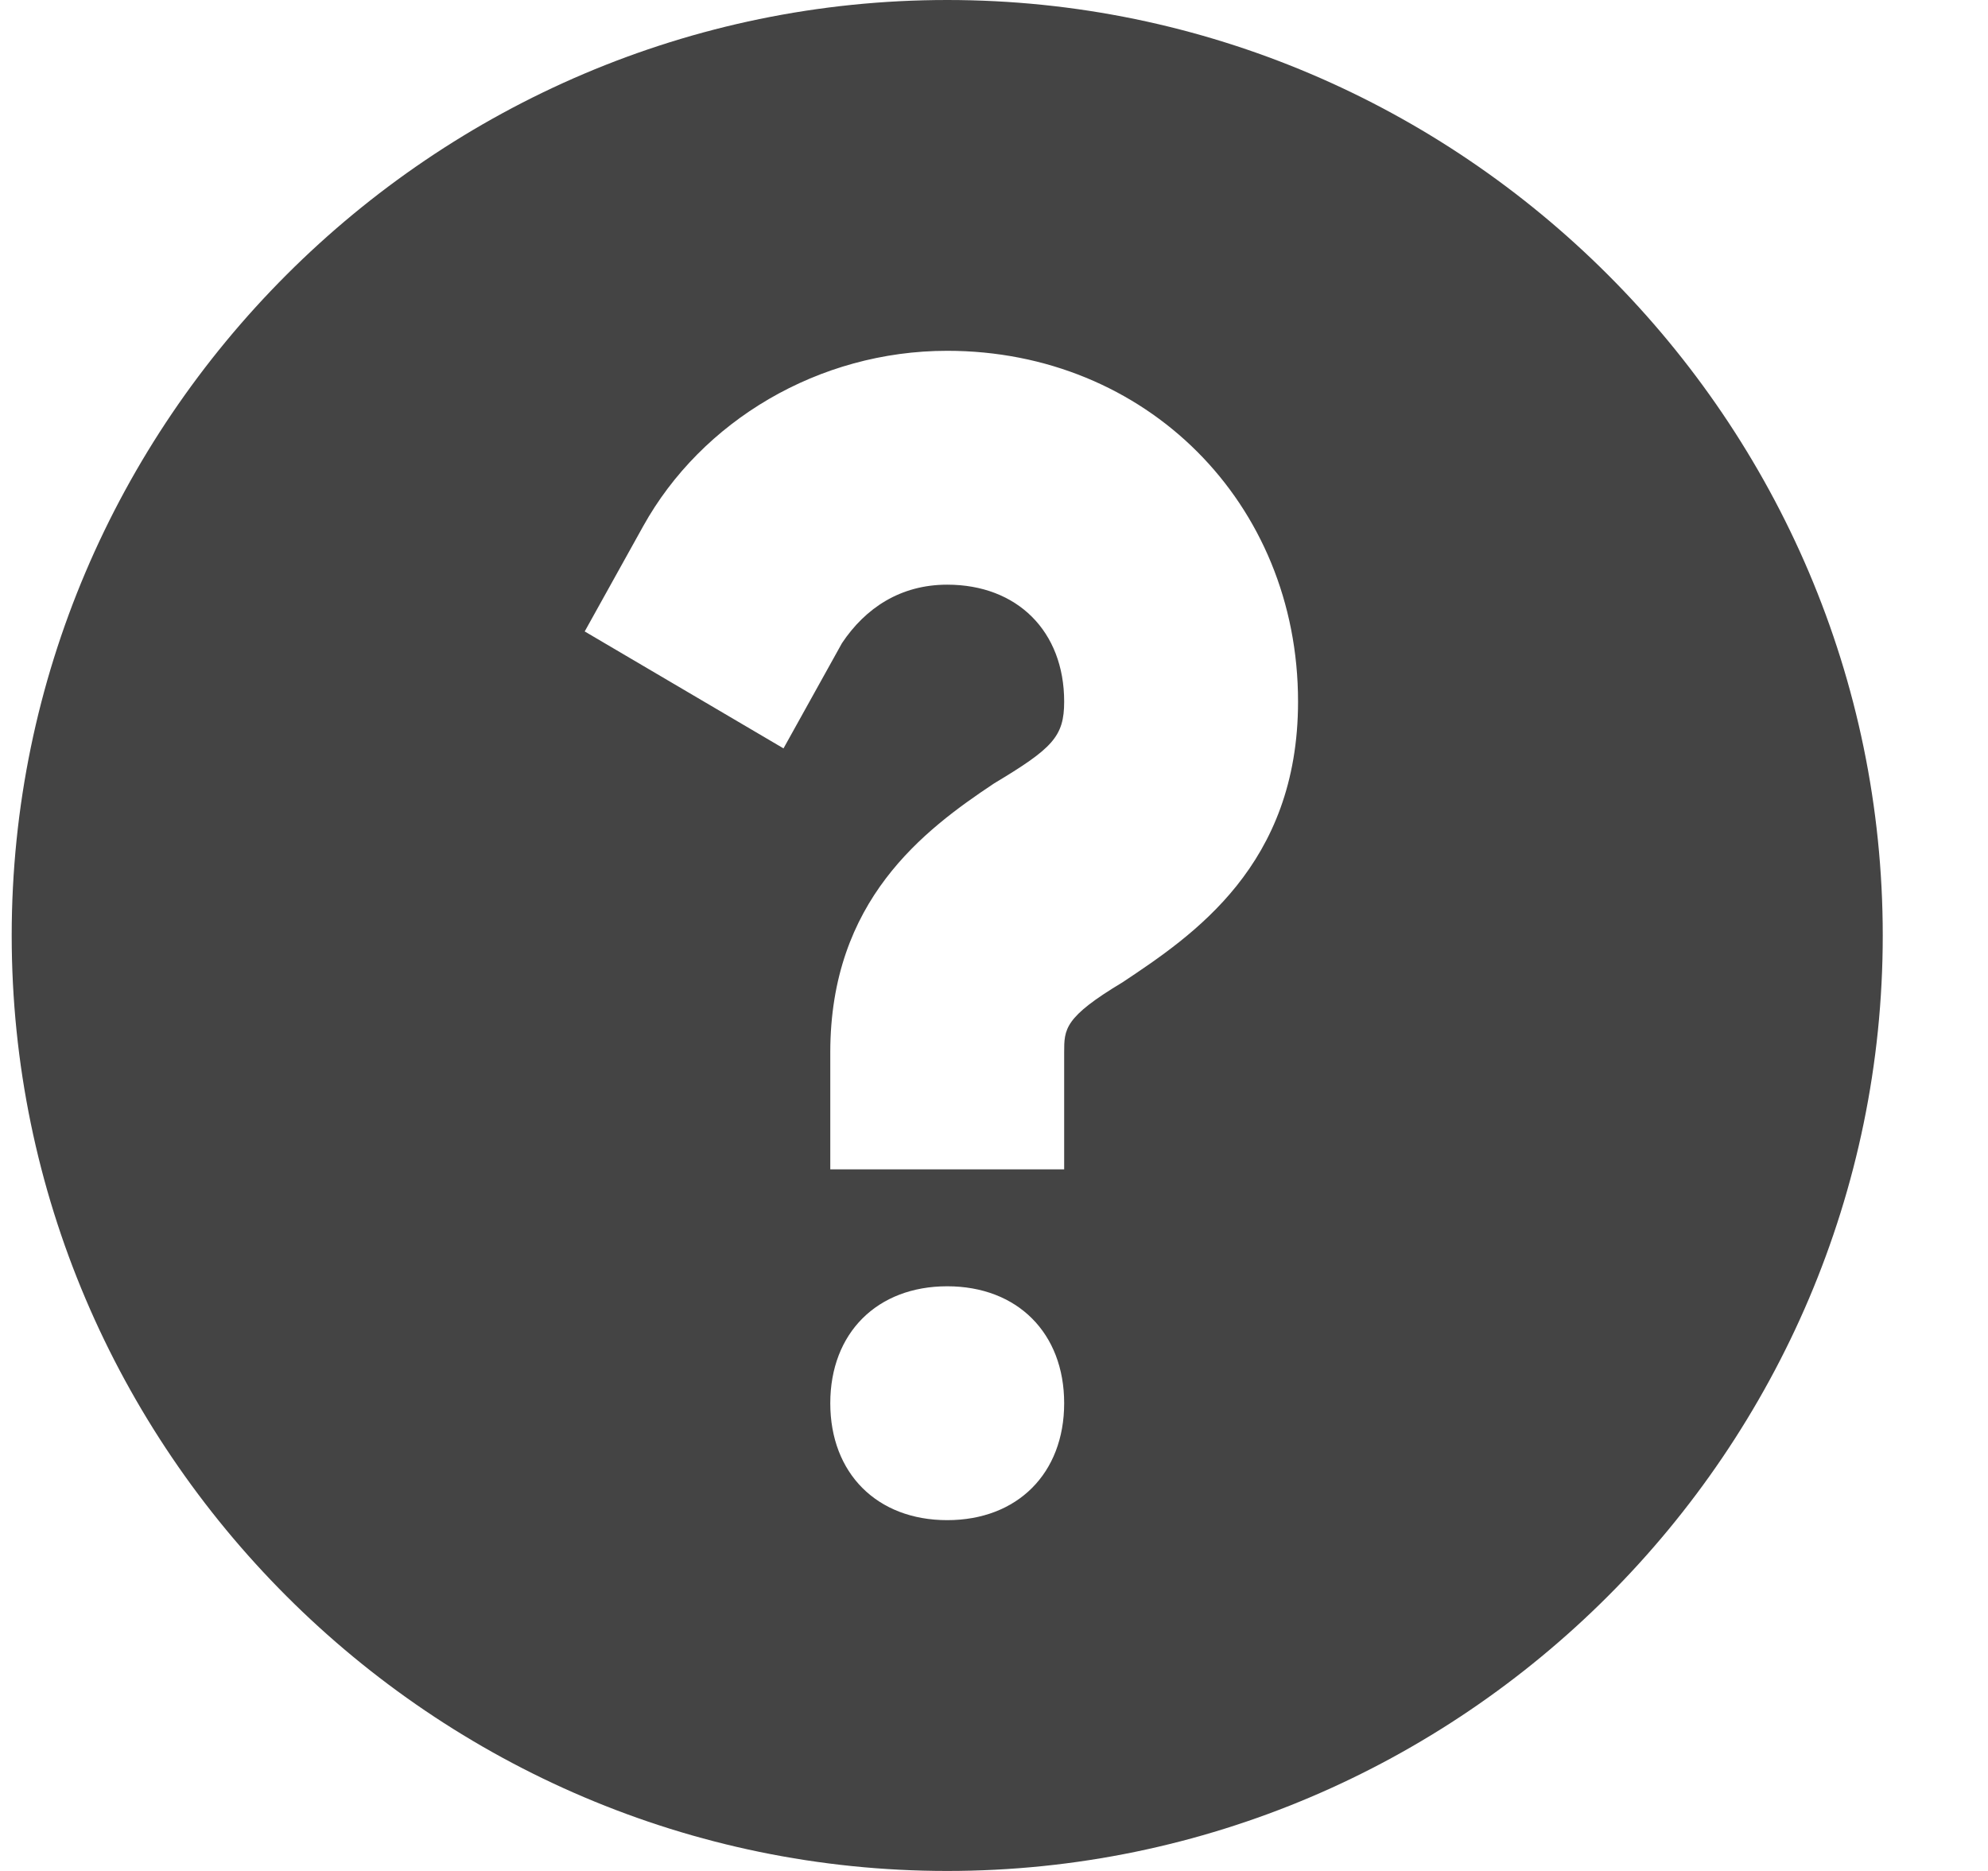 <?xml version="1.0" encoding="UTF-8"?>
<svg width="17px" height="16px" viewBox="0 0 17 16" version="1.1" xmlns="http://www.w3.org/2000/svg" xmlns:xlink="http://www.w3.org/1999/xlink">
    <!-- Generator: Sketch 50 (54983) - http://www.bohemiancoding.com/sketch -->
    <title>questionb</title>
    <desc>Created with Sketch.</desc>
    <defs></defs>
    <g id="Icons-NEW" stroke="none" stroke-width="1" fill="none" fill-rule="evenodd">
        <g id="Desktop" transform="translate(-177, -166)" fill="#444444">
            <g id="question" transform="translate(177, 166)">
                <path d="M9.6,8.4 C9.1,8.7 9.1,8.8 9.1,9 L9.1,10 L7.1,10 L7.1,9 C7.1,7.7 7.9,7.1 8.5,6.7 C9,6.4 9.1,6.3 9.1,6 C9.1,5.4 8.7,5 8.1,5 C7.7,5 7.4,5.2 7.2,5.5 L6.7,6.4 L5,5.4 L5.5,4.5 C6,3.6 7,3 8.1,3 C9.8,3 11.1,4.3 11.1,6 C11.1,7.4 10.2,8 9.6,8.4 M8.1,13 C7.5,13 7.1,12.6 7.1,12 C7.1,11.4 7.5,11 8.1,11 C8.7,11 9.1,11.4 9.1,12 C9.1,12.6 8.7,13 8.1,13 M8.1,-0 C3.7,-0 0.1,3.6 0.1,8 C0.1,12.4 3.7,16 8.1,16 C12.5,16 16.1,12.4 16.1,8 C16.1,3.6 12.5,-0 8.1,-0" id="Fill-188"></path>
            </g>
        </g>
    </g>
</svg>